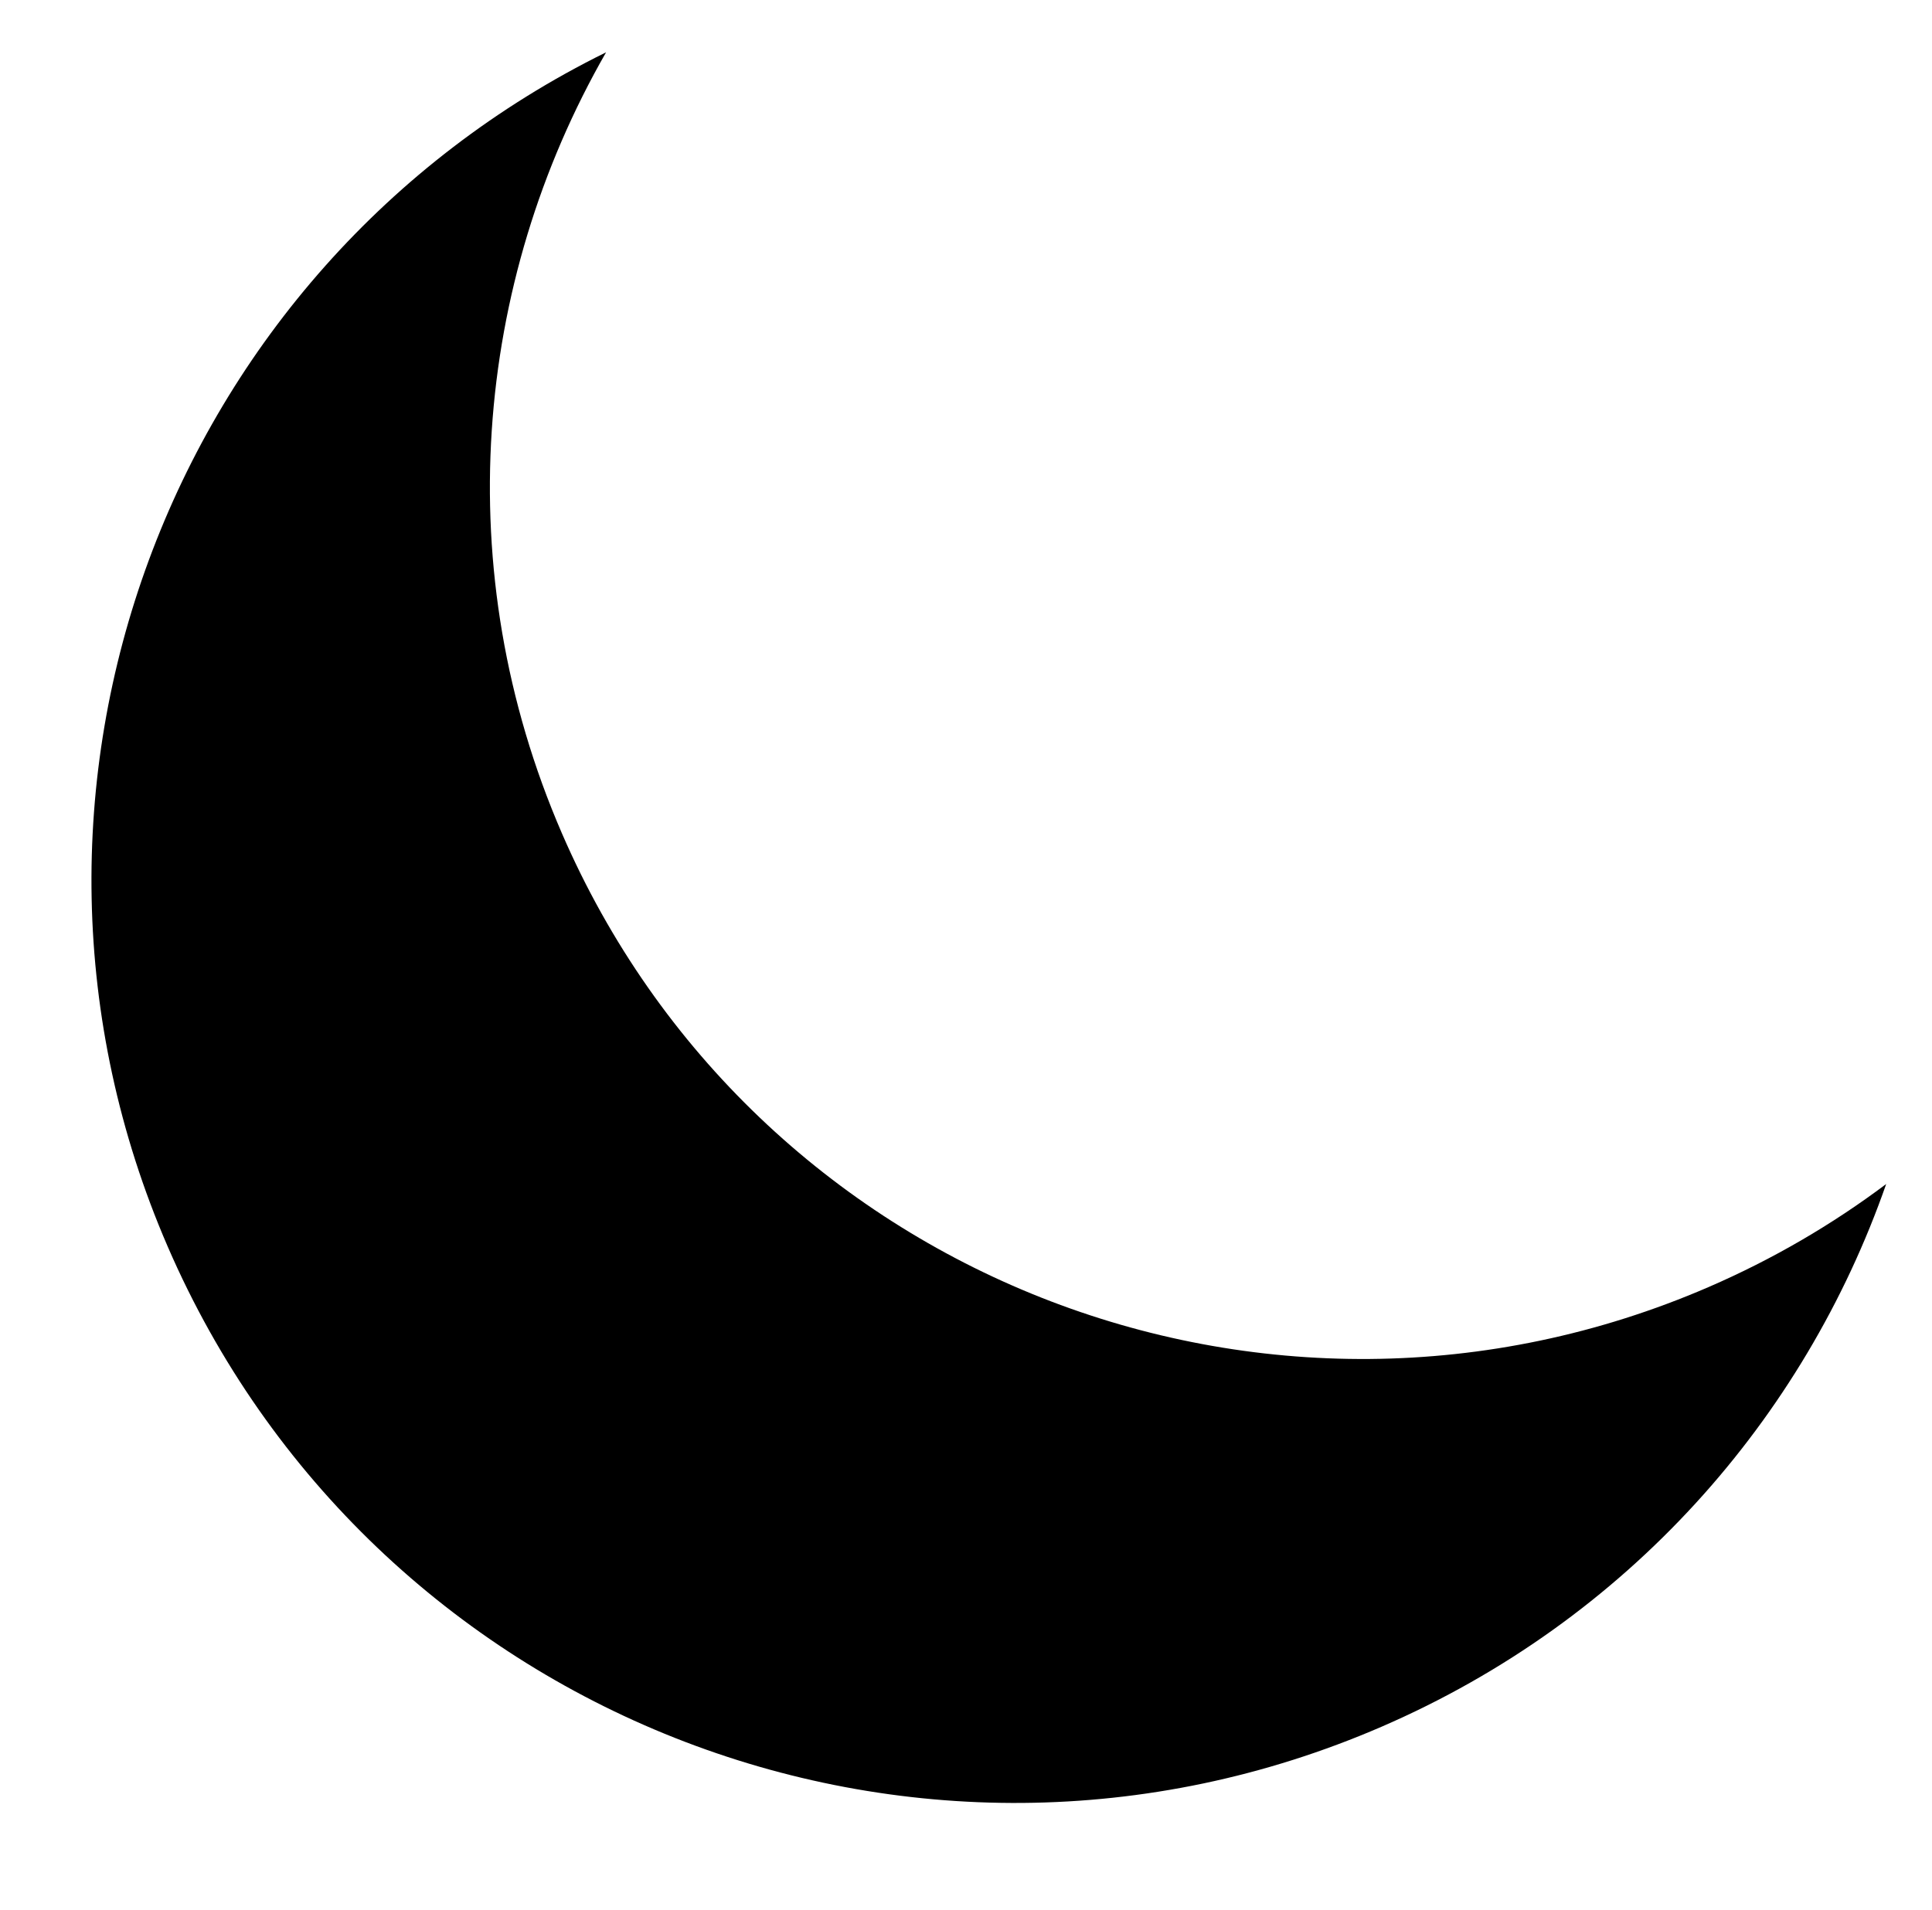 <?xml version="1.0" encoding="utf-8"?>
<!-- Generator: Adobe Illustrator 16.0.0, SVG Export Plug-In . SVG Version: 6.00 Build 0)  -->
<!DOCTYPE svg PUBLIC "-//W3C//DTD SVG 1.1//EN" "http://www.w3.org/Graphics/SVG/1.1/DTD/svg11.dtd">
<svg version="1.1" id="Layer_1" xmlns="http://www.w3.org/2000/svg" xmlns:xlink="http://www.w3.org/1999/xlink" x="0px" y="0px"
	 width="467.532px" height="462.338px" viewBox="0 0 467.532 462.338" enable-background="new 0 0 467.532 462.338"
	 xml:space="preserve">
<path d="M413.461,311.522c-106.967,46.291-231.208-2.896-277.499-109.863C108.456,138.1,114.663,68.441,146.67,12.661
	C40.552,64.95-6.941,191.901,40.563,301.671c48.998,113.221,180.501,165.284,293.721,116.286
	c59.637-25.809,102.295-74.514,122.163-131.377C443.422,296.353,429.061,304.771,413.461,311.522z"/>
</svg>
